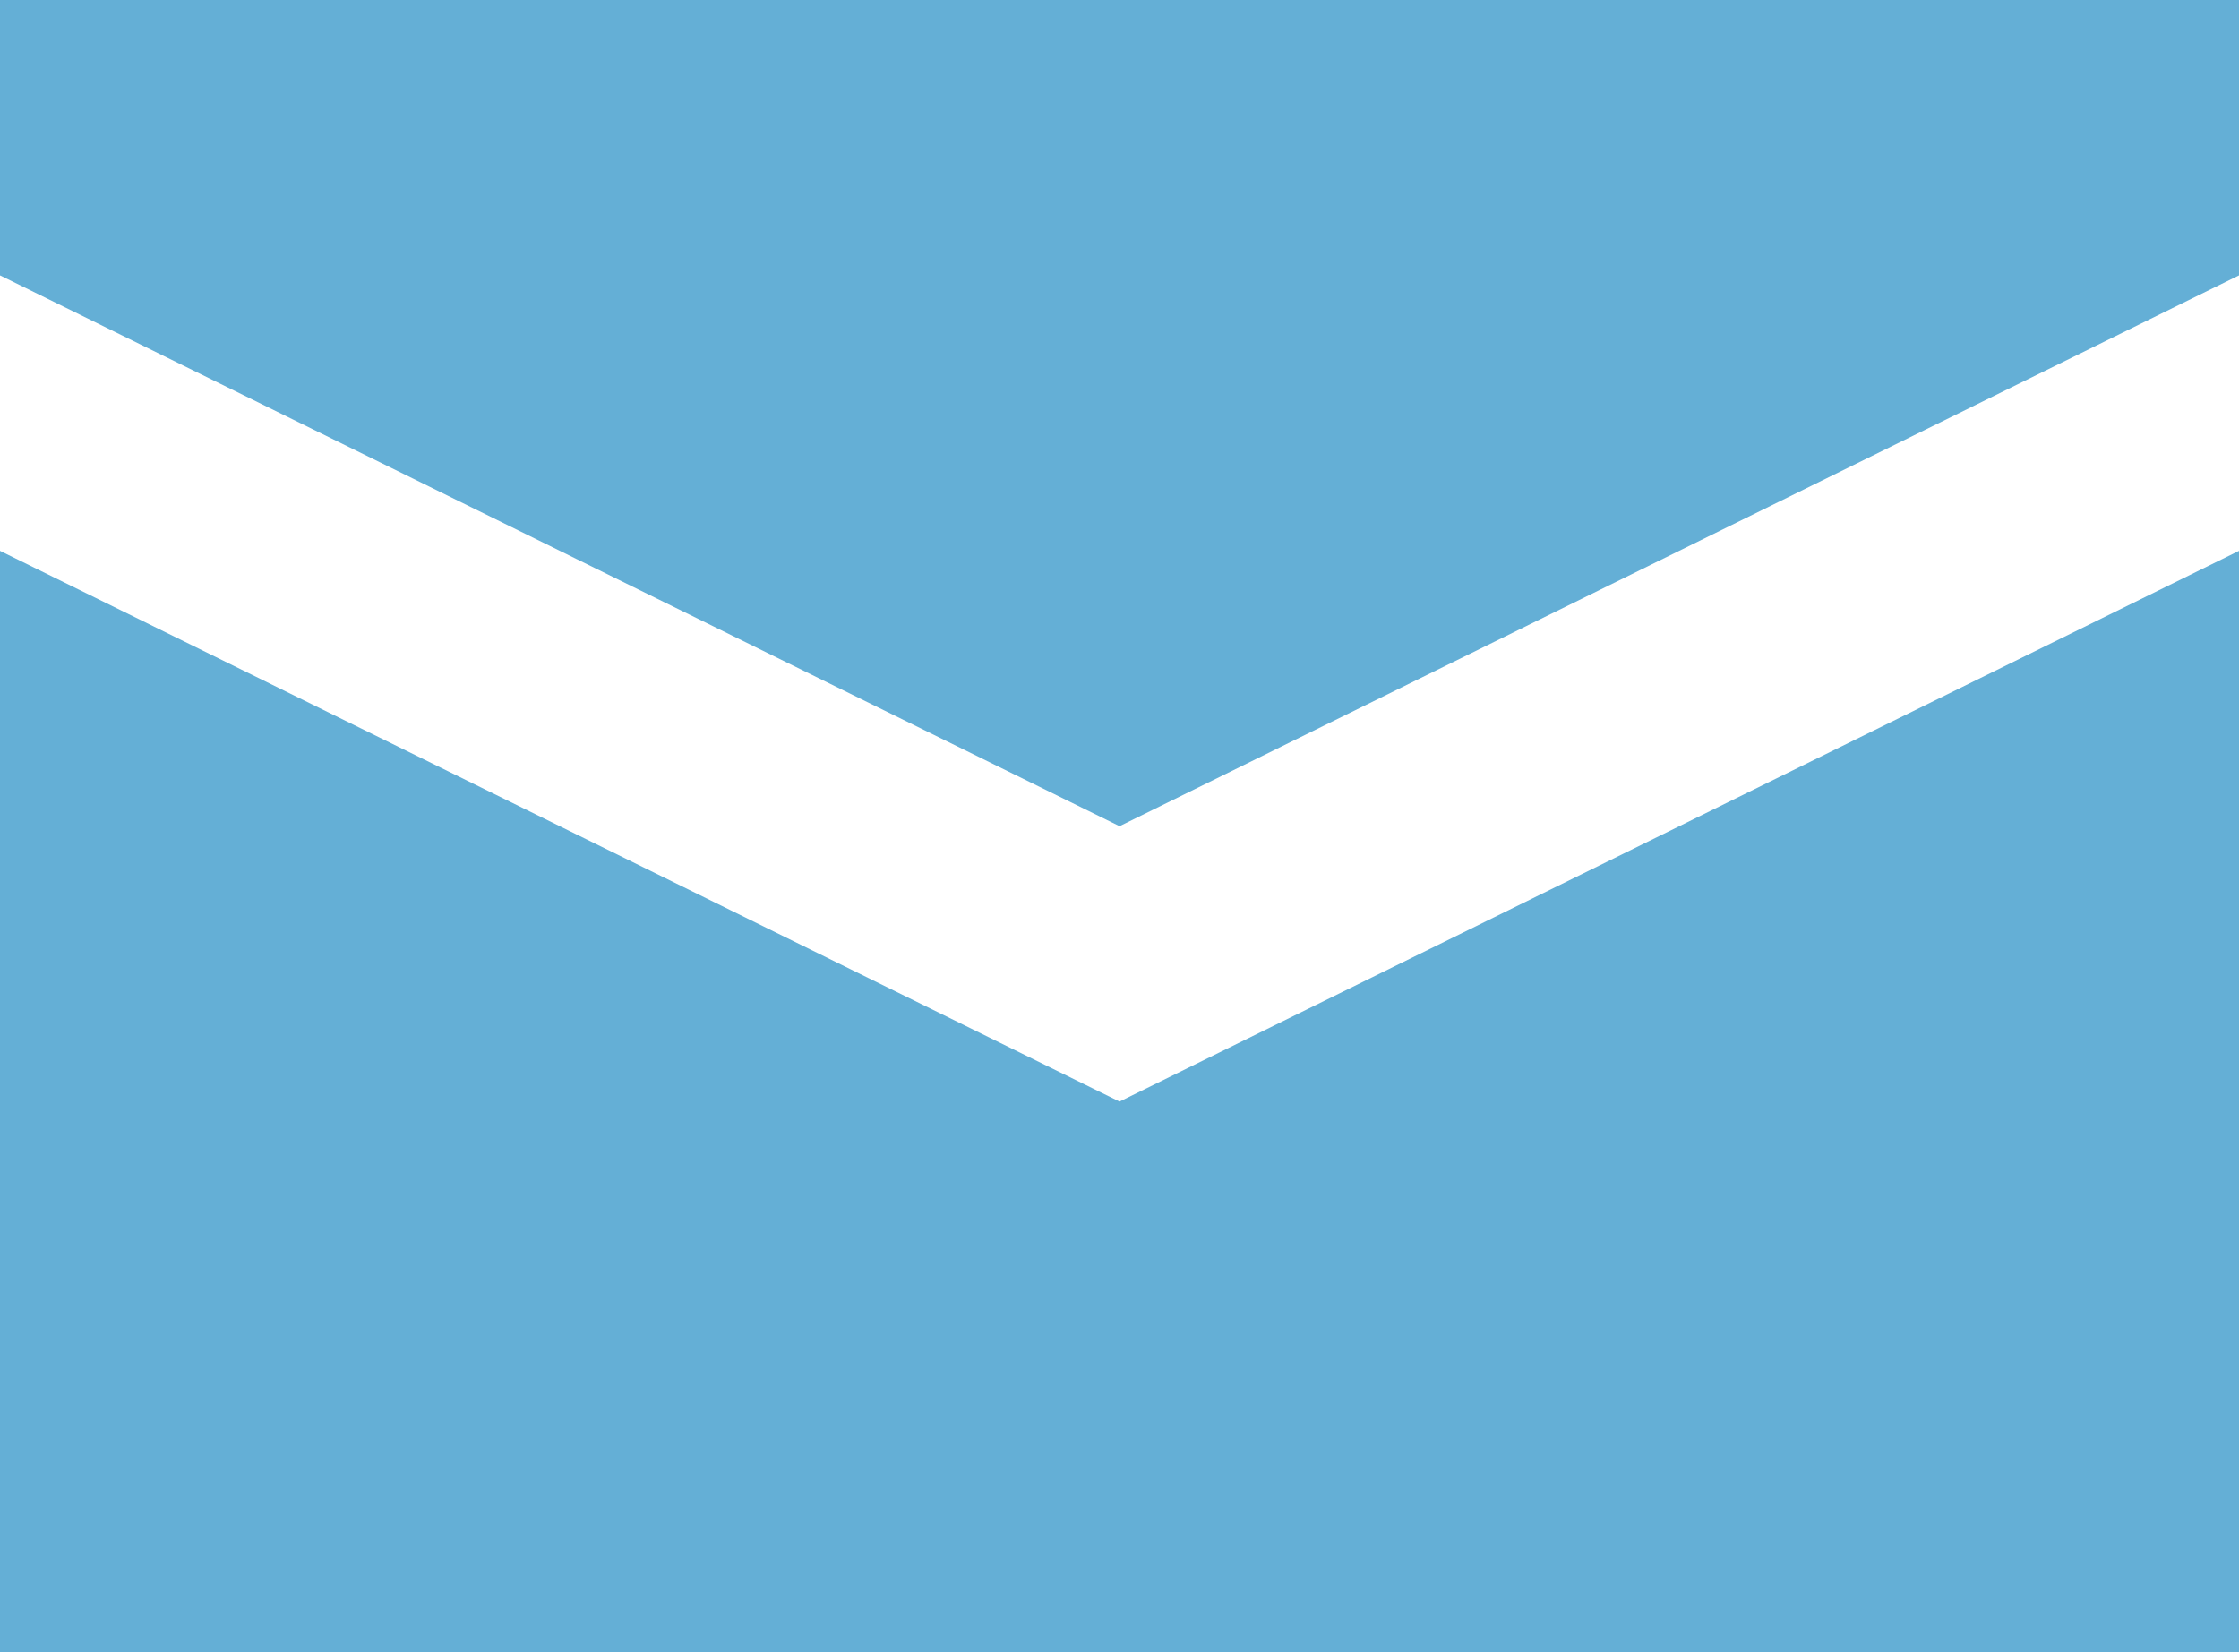 <svg xmlns="http://www.w3.org/2000/svg" width="27.931" height="20.618" viewBox="0 0 27.931 20.618"><defs><style>.a{fill:#64afd6;}</style></defs><path class="a" d="M0,0V3.436l13.966,6.873L27.931,3.436V0ZM0,6.873V20.618H27.931V6.873L13.966,13.745Z"/></svg>
